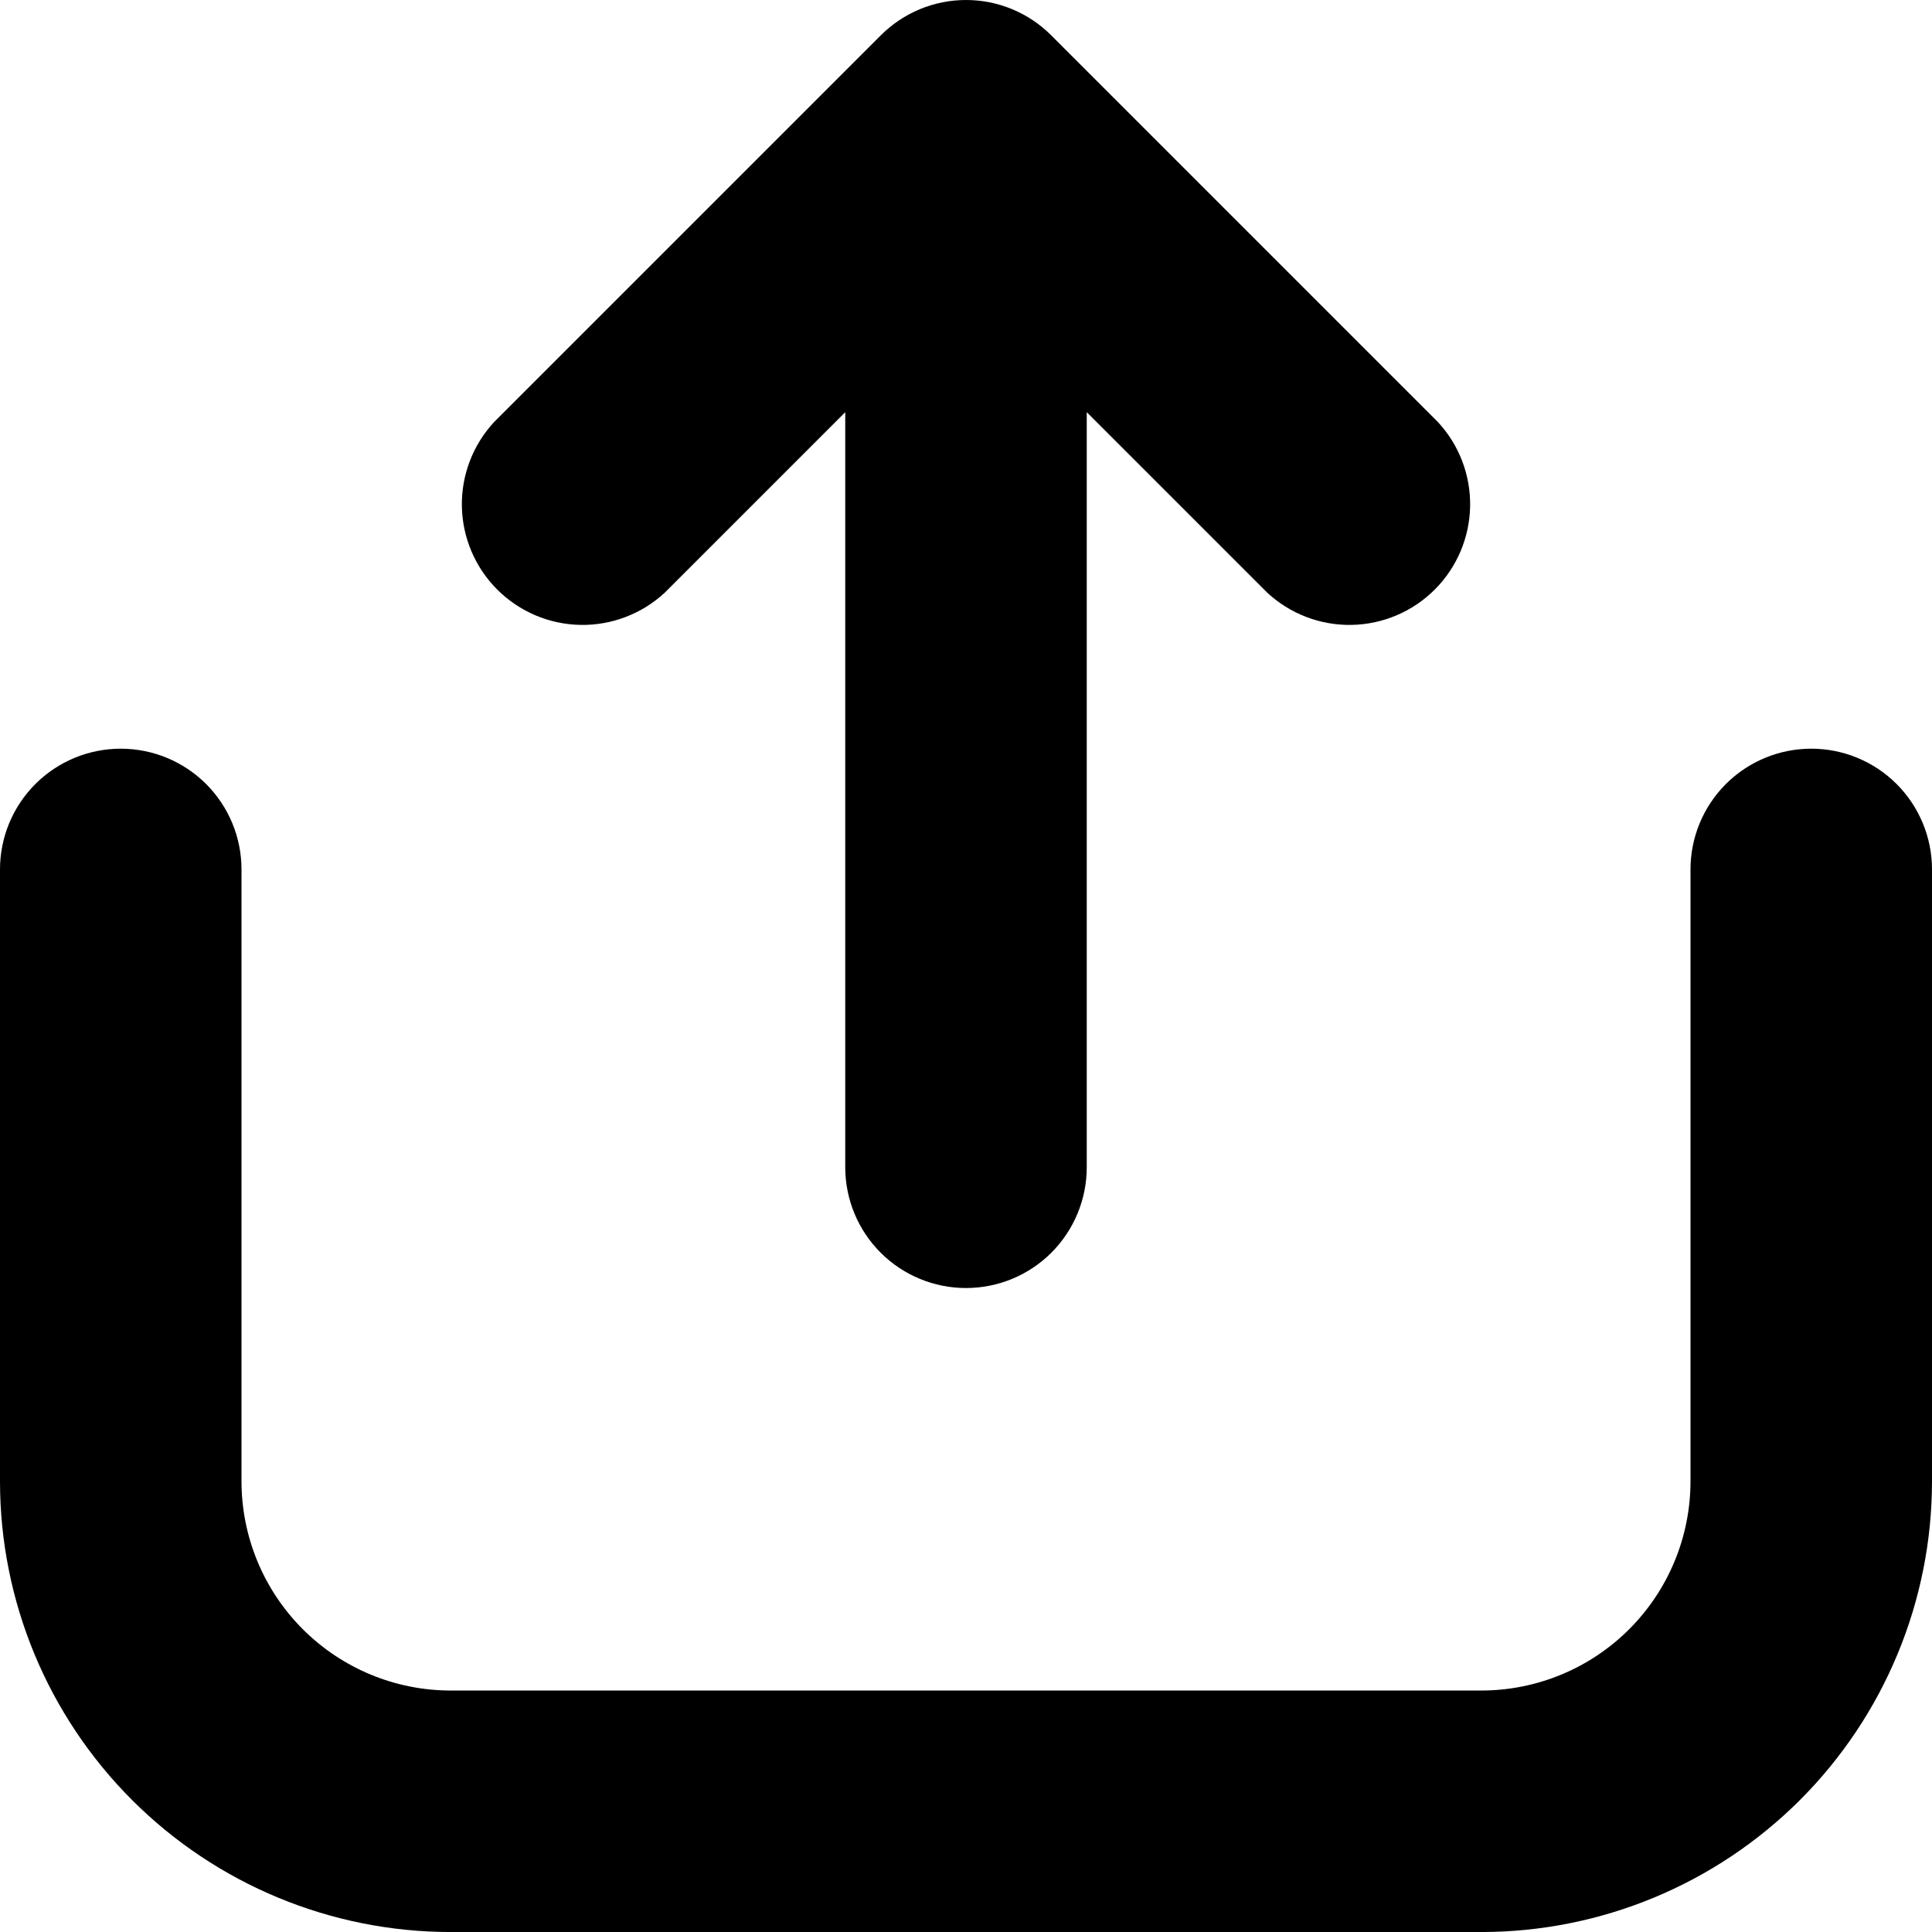 <?xml version="1.0" encoding="UTF-8"?>
<svg viewBox="0 0 60 60" xmlns="http://www.w3.org/2000/svg">
  <path
    d="M56.25 23.251C55.255 23.251 54.302 23.646 53.598 24.349C52.895 25.053 52.5 26.006 52.5 27.001V46.001C52.5 47.725 51.815 49.378 50.596 50.597C49.377 51.816 47.724 52.501 46 52.501H14C12.276 52.501 10.623 51.816 9.404 50.597C8.185 49.378 7.5 47.725 7.5 46.001V27.001C7.5 26.006 7.105 25.053 6.402 24.349C5.698 23.646 4.745 23.251 3.75 23.251C2.755 23.251 1.802 23.646 1.098 24.349C0.395 25.053 0 26.006 0 27.001L0 46.001C0 49.714 1.475 53.275 4.101 55.901C6.726 58.526 10.287 60.001 14 60.001H46C49.713 60.001 53.274 58.526 55.9 55.901C58.525 53.275 60 49.714 60 46.001V27.001C60 26.006 59.605 25.053 58.902 24.349C58.198 23.646 57.245 23.251 56.25 23.251Z"
  />
  <path
    d="M20.65 18.401L26.25 12.801V36.251C26.25 37.245 26.645 38.199 27.349 38.903C28.052 39.606 29.006 40.001 30 40.001C30.995 40.001 31.949 39.606 32.652 38.903C33.355 38.199 33.75 37.245 33.75 36.251V12.801L39.35 18.401C40.061 19.063 41.001 19.424 41.973 19.407C42.944 19.39 43.871 18.996 44.558 18.309C45.245 17.622 45.639 16.695 45.656 15.723C45.673 14.752 45.313 13.812 44.65 13.101L32.65 1.101C32.303 0.752 31.89 0.475 31.435 0.286C30.98 0.097 30.493 0 30 0C29.508 0 29.02 0.097 28.565 0.286C28.111 0.475 27.698 0.752 27.35 1.101L15.35 13.101C14.688 13.812 14.327 14.752 14.344 15.723C14.361 16.695 14.755 17.622 15.442 18.309C16.129 18.996 17.056 19.39 18.028 19.407C18.999 19.424 19.939 19.063 20.65 18.401V18.401Z"
  />
</svg>
